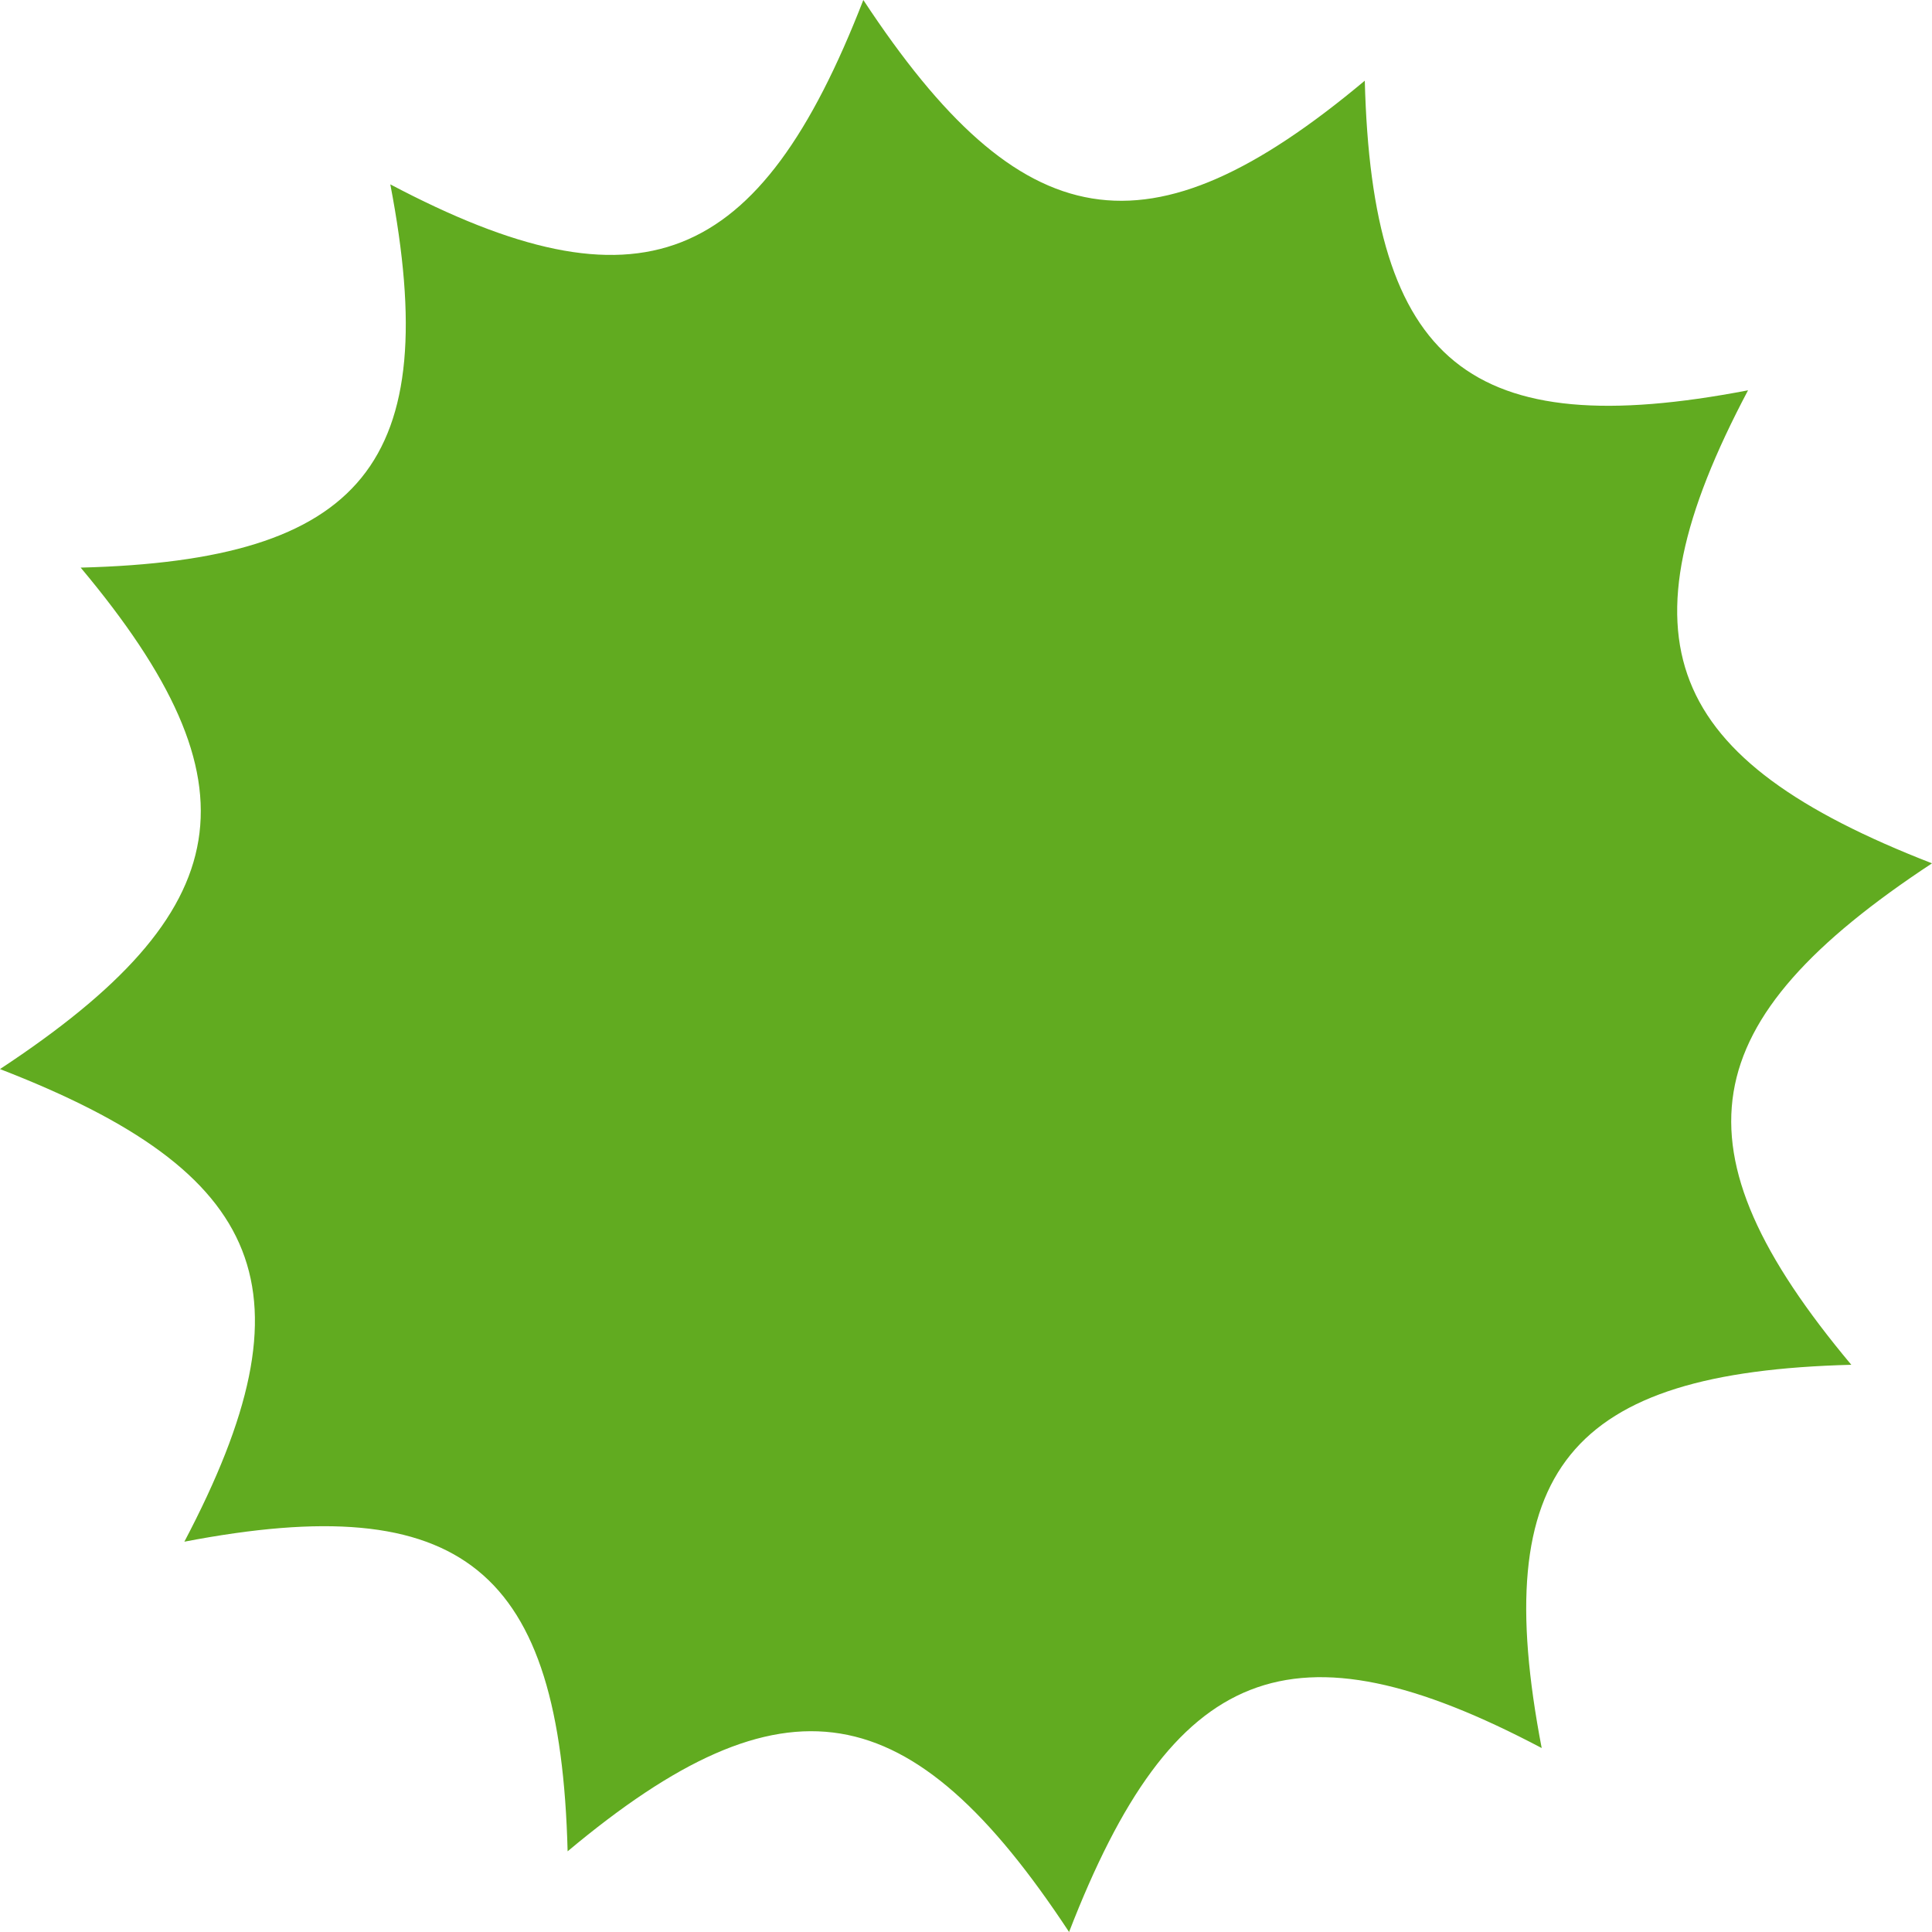 <svg xmlns="http://www.w3.org/2000/svg" viewBox="0 0 95.78 95.78"><defs><style>.cls-1{fill:#61ab20;}</style></defs><title>together</title><g id="Layer_2" data-name="Layer 2"><g id="Layer_1-2" data-name="Layer 1"><path class="cls-1" d="M95.78,42.8c-11.9,7.84-13,14.11-4,24.86-14,.36-18,5.19-15.35,19C64,80.1,58.14,82.5,53,95.78c-7.84-11.9-14.11-13-24.86-4-.36-14-5.19-18-19-15.35C15.68,64,13.28,58.14,0,53c11.9-7.84,13-14.11,4-24.86,14-.36,18-5.19,15.35-19C31.74,15.68,37.64,13.28,42.8,0c7.84,11.9,14.11,13,24.86,4,.36,14,5.19,18,19,15.35C80.1,31.74,82.5,37.64,95.78,42.8Z"/></g></g></svg>